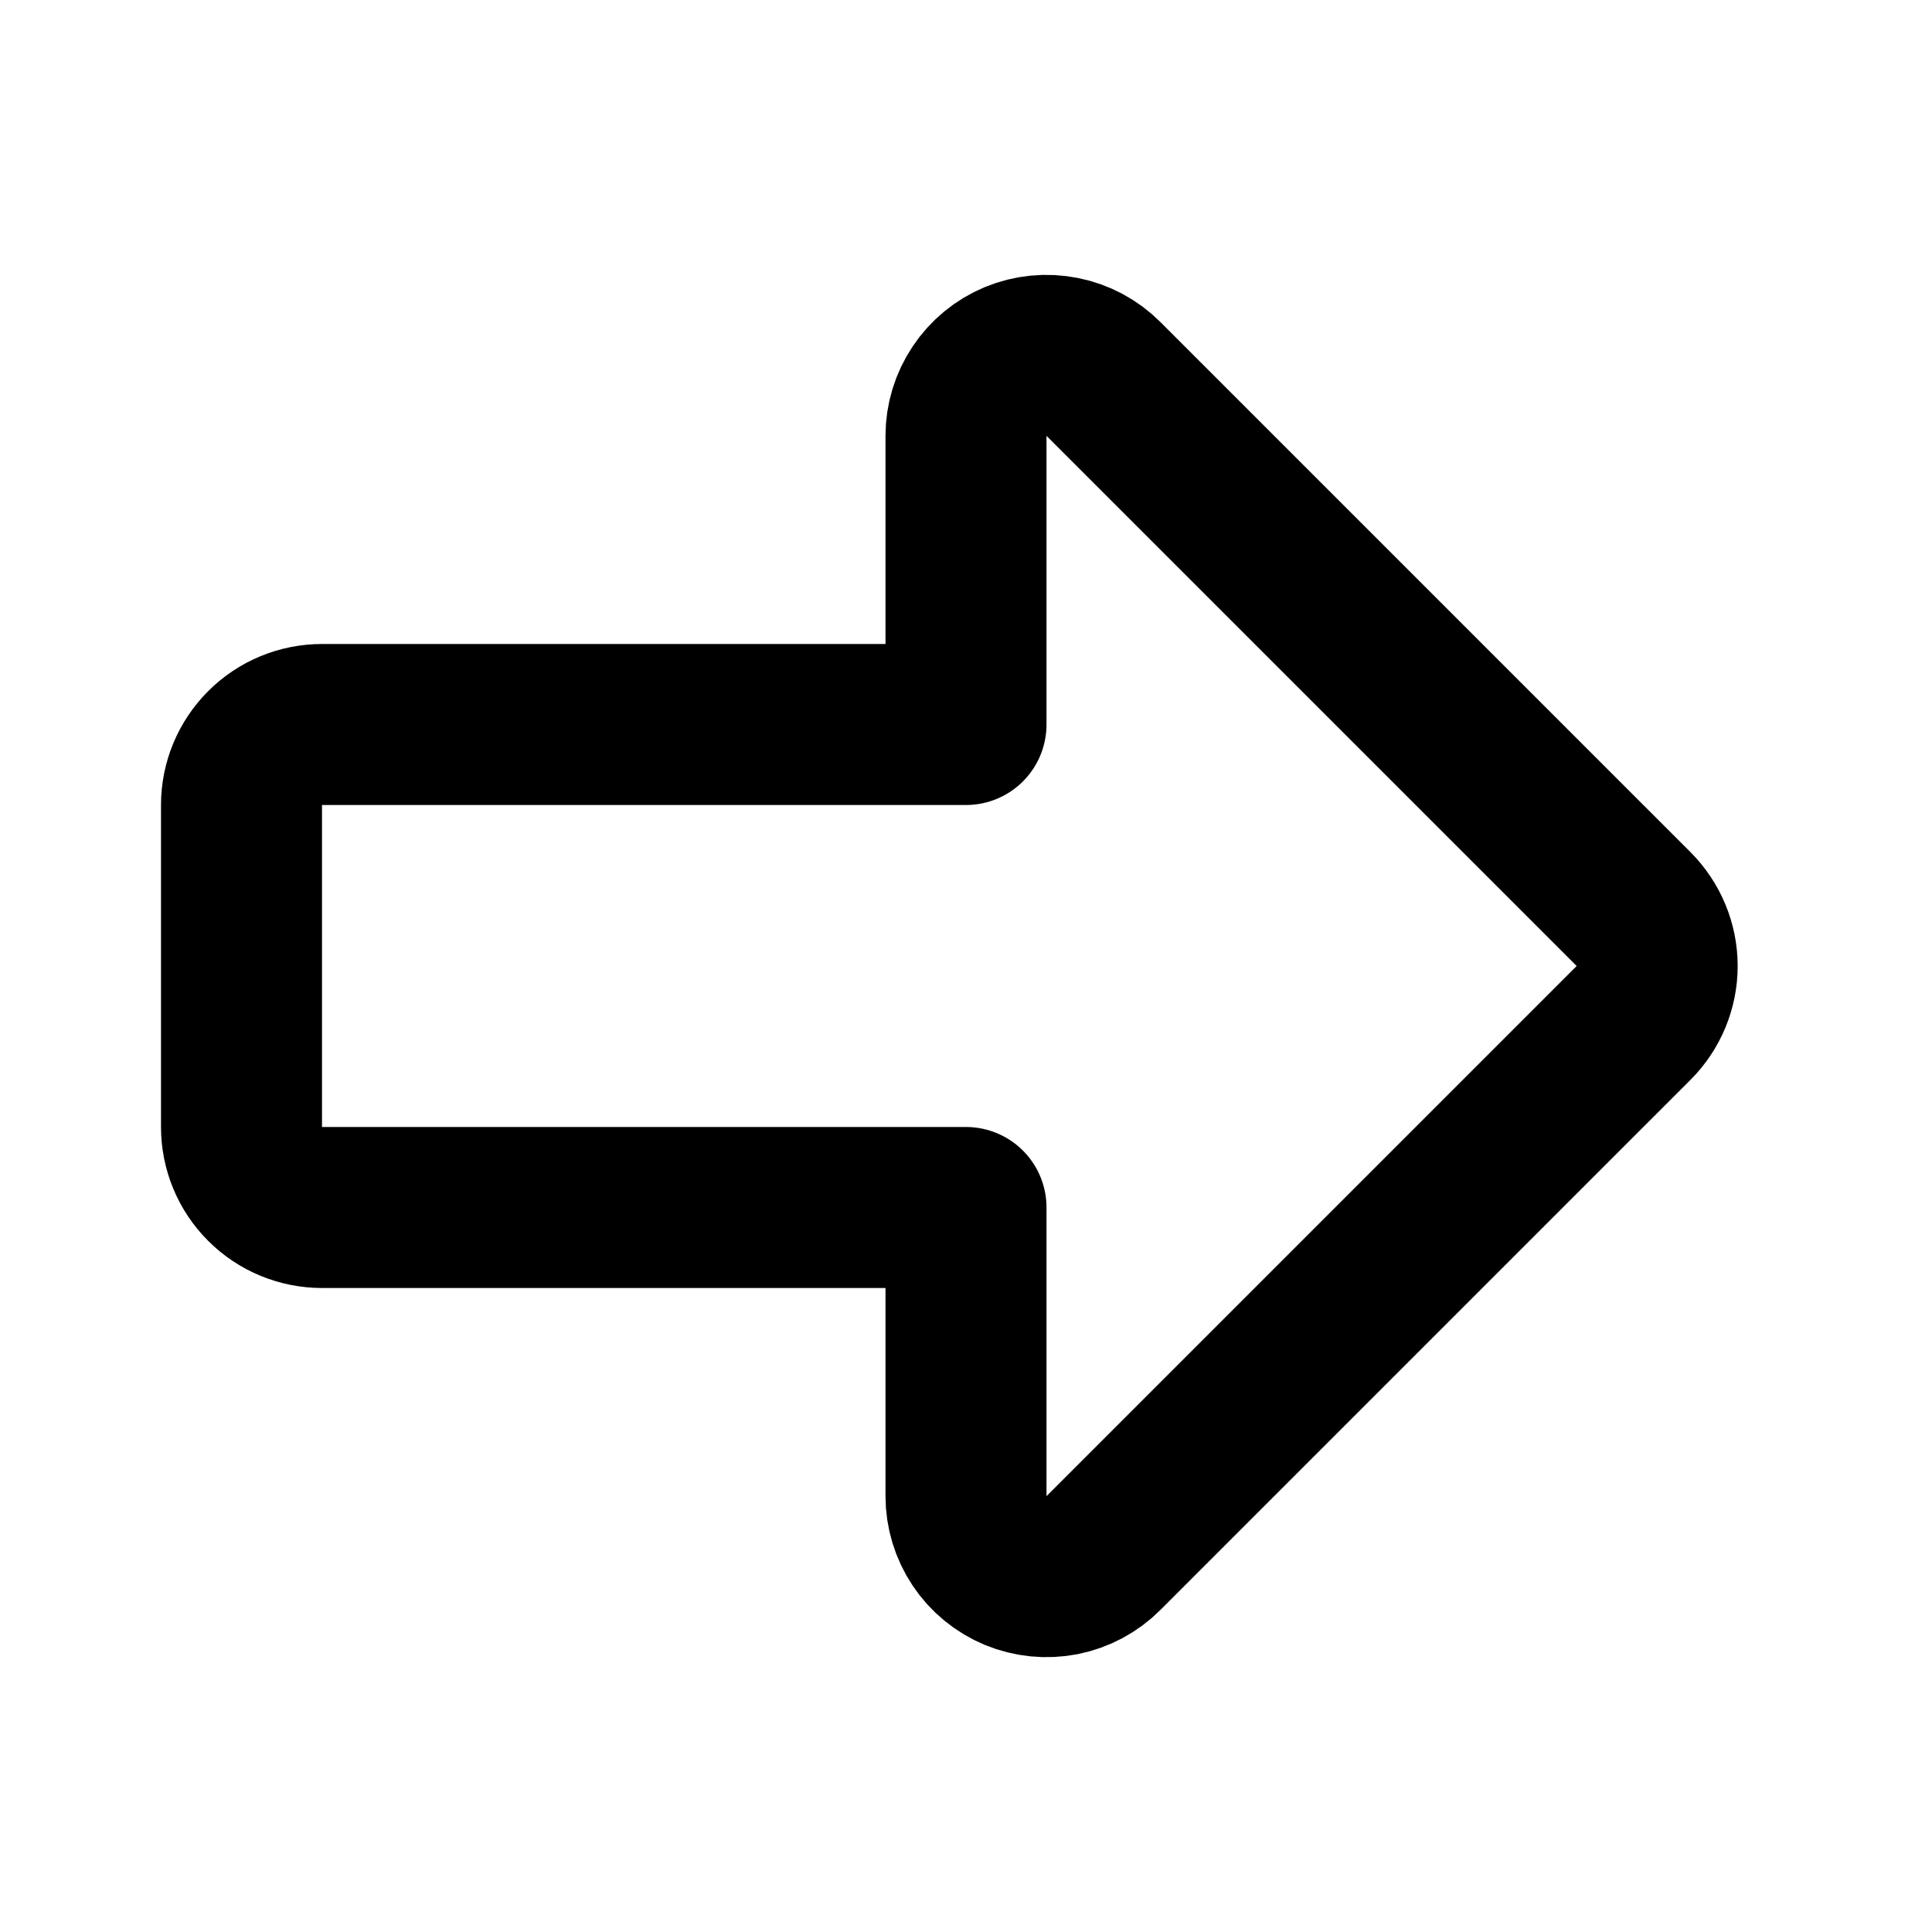 <svg width="24" height="24" viewBox="0 0 24 24" fill="none" xmlns="http://www.w3.org/2000/svg">
<path d="M4 9H12V5.414C12 5.216 12.059 5.023 12.169 4.859C12.278 4.694 12.435 4.566 12.617 4.49C12.8 4.415 13.001 4.395 13.195 4.434C13.389 4.472 13.567 4.567 13.707 4.707L20.293 11.293C20.48 11.481 20.586 11.735 20.586 12C20.586 12.265 20.48 12.52 20.293 12.707L13.707 19.293C13.567 19.433 13.389 19.528 13.195 19.567C13.001 19.605 12.8 19.585 12.617 19.51C12.435 19.434 12.278 19.306 12.169 19.142C12.059 18.977 12 18.784 12 18.586V15H4C3.735 15 3.48 14.895 3.293 14.707C3.105 14.52 3 14.265 3 14V10C3 9.735 3.105 9.481 3.293 9.293C3.48 9.105 3.735 9 4 9Z" stroke="black" stroke-width="2" stroke-linecap="round" stroke-linejoin="round"/>
</svg>
